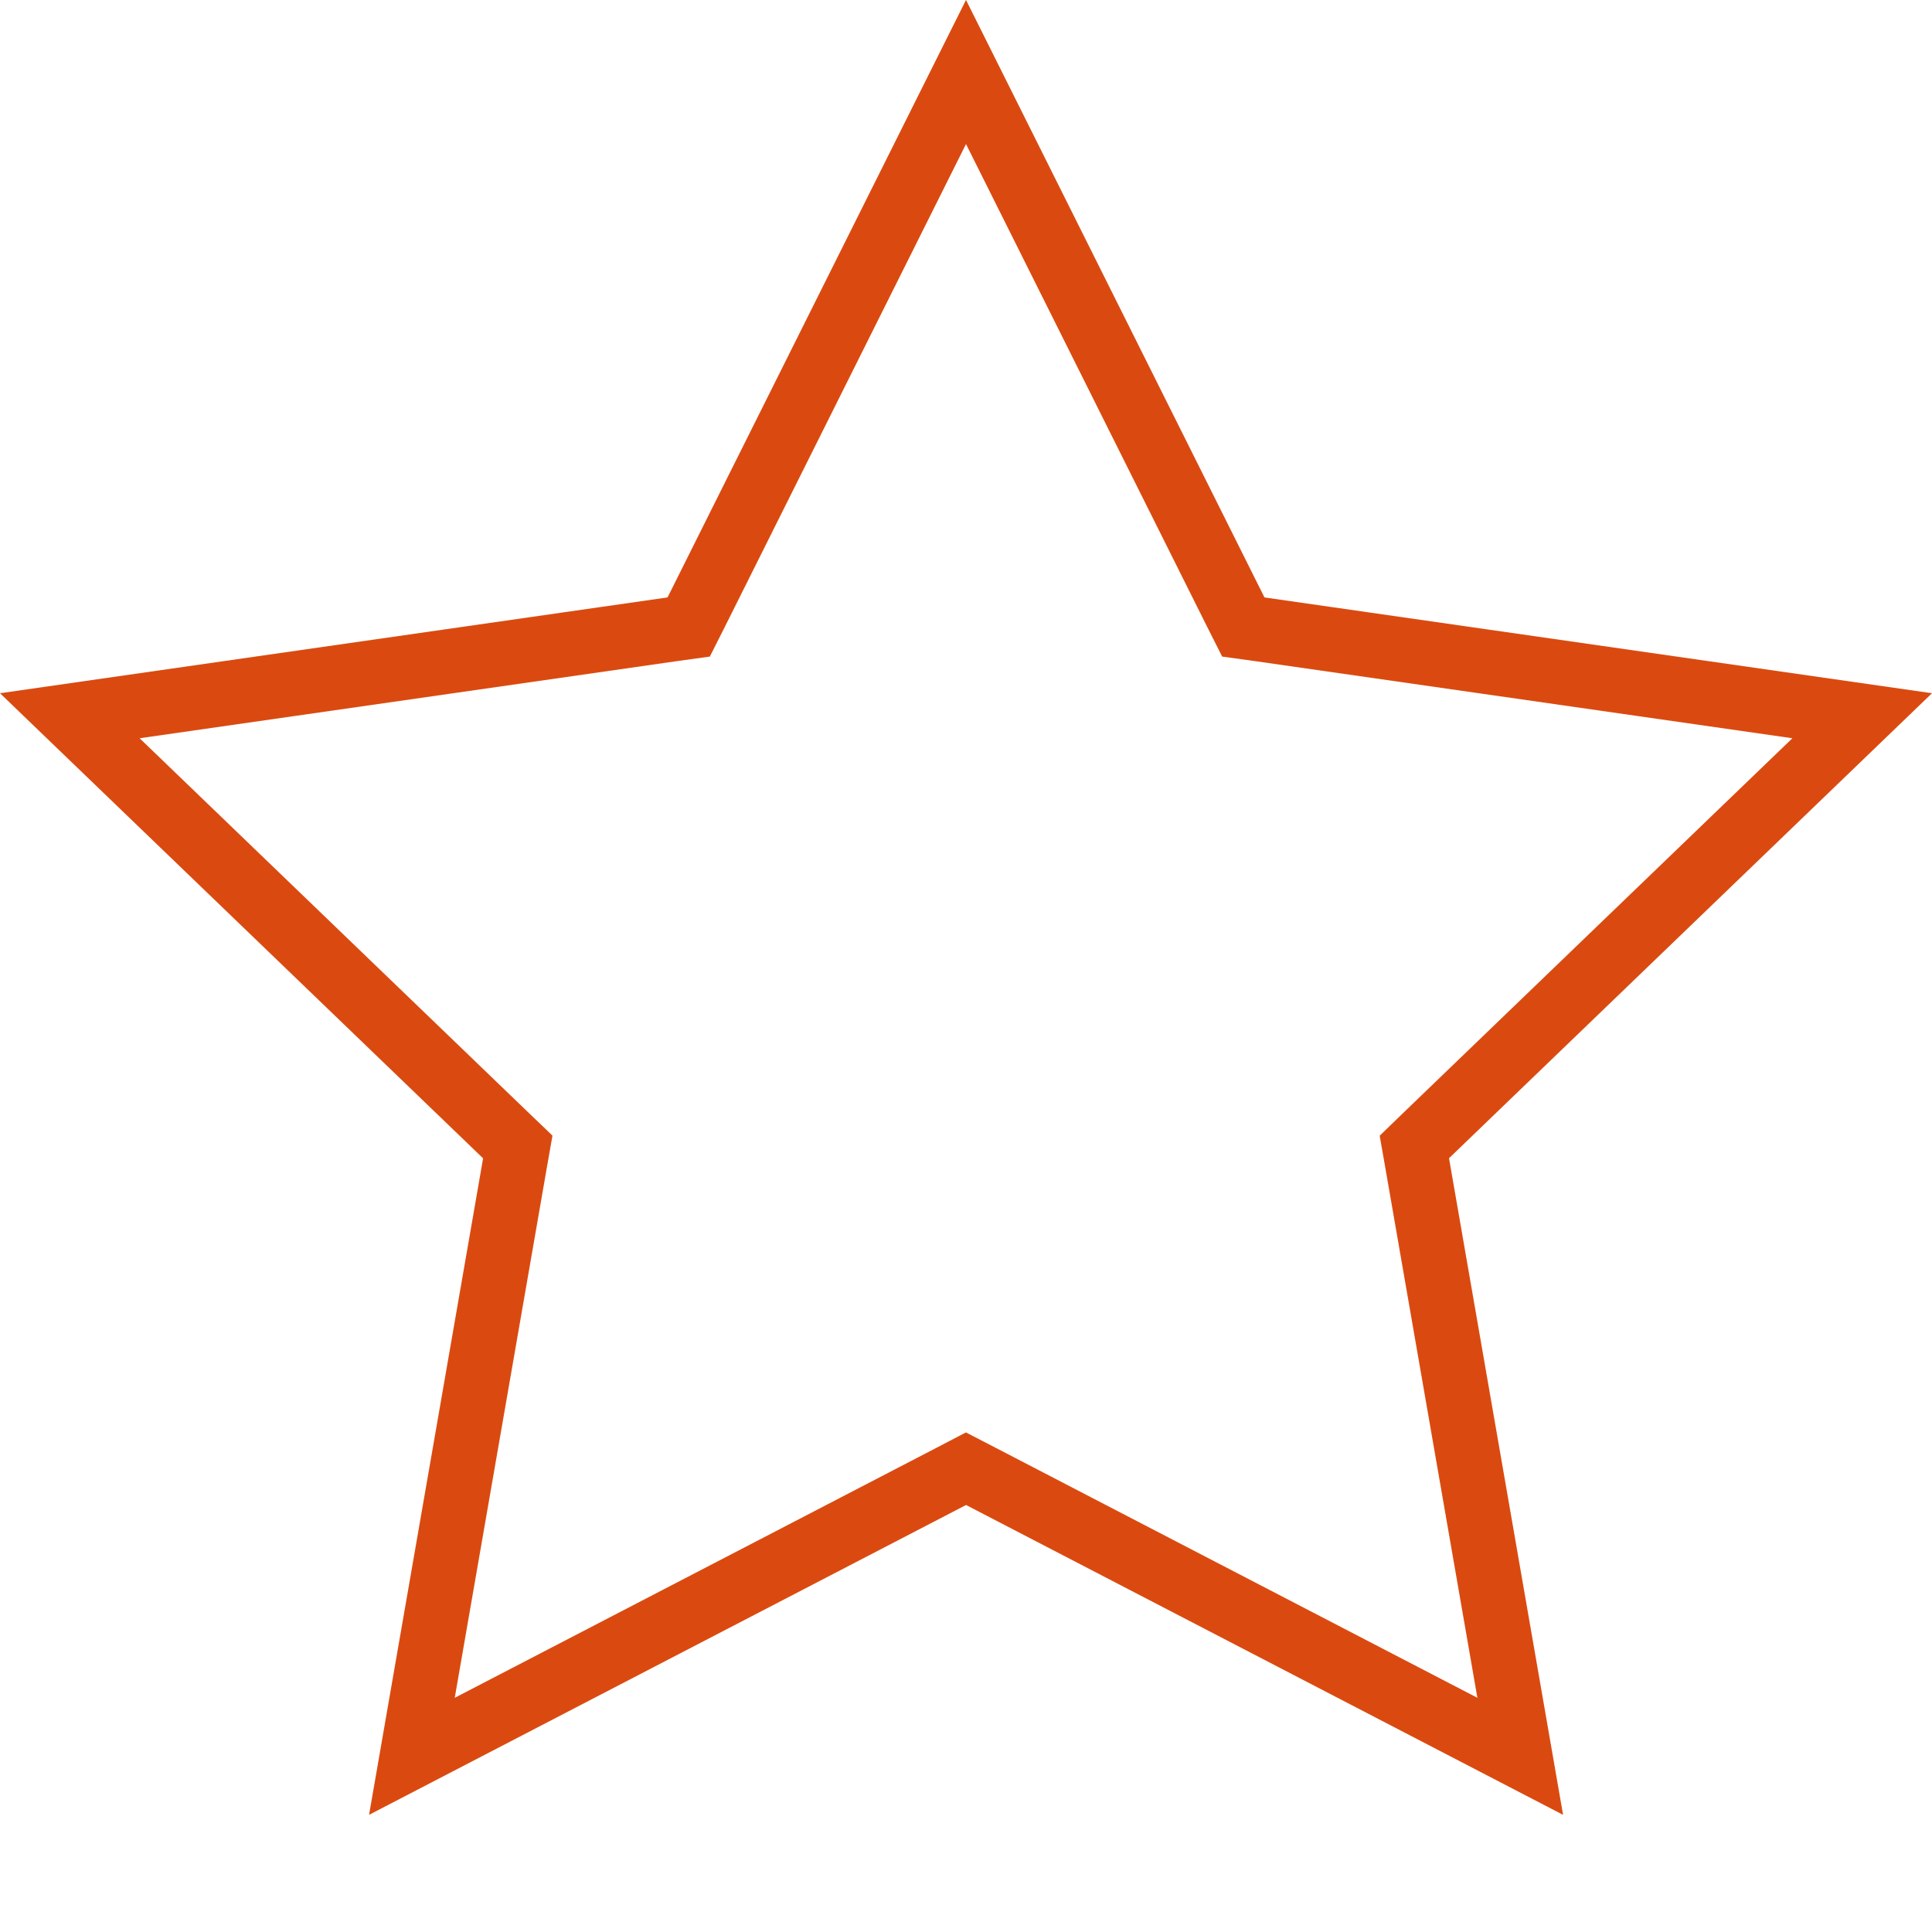 <svg width="15" height="15" viewBox="0 0 15 15" fill="none" xmlns="http://www.w3.org/2000/svg">
<path d="M7.616 11.463L7.5 11.403L7.385 11.463L3.198 13.636L3.997 9.036L4.02 8.905L3.924 8.813L0.542 5.557L5.217 4.886L5.347 4.868L5.406 4.751L7.5 0.559L9.594 4.751L9.653 4.868L9.783 4.886L14.458 5.557L11.076 8.813L10.981 8.905L11.004 9.036L11.803 13.636L7.616 11.463Z" stroke="#DA4A10" stroke-width="0.5"/>
</svg>
